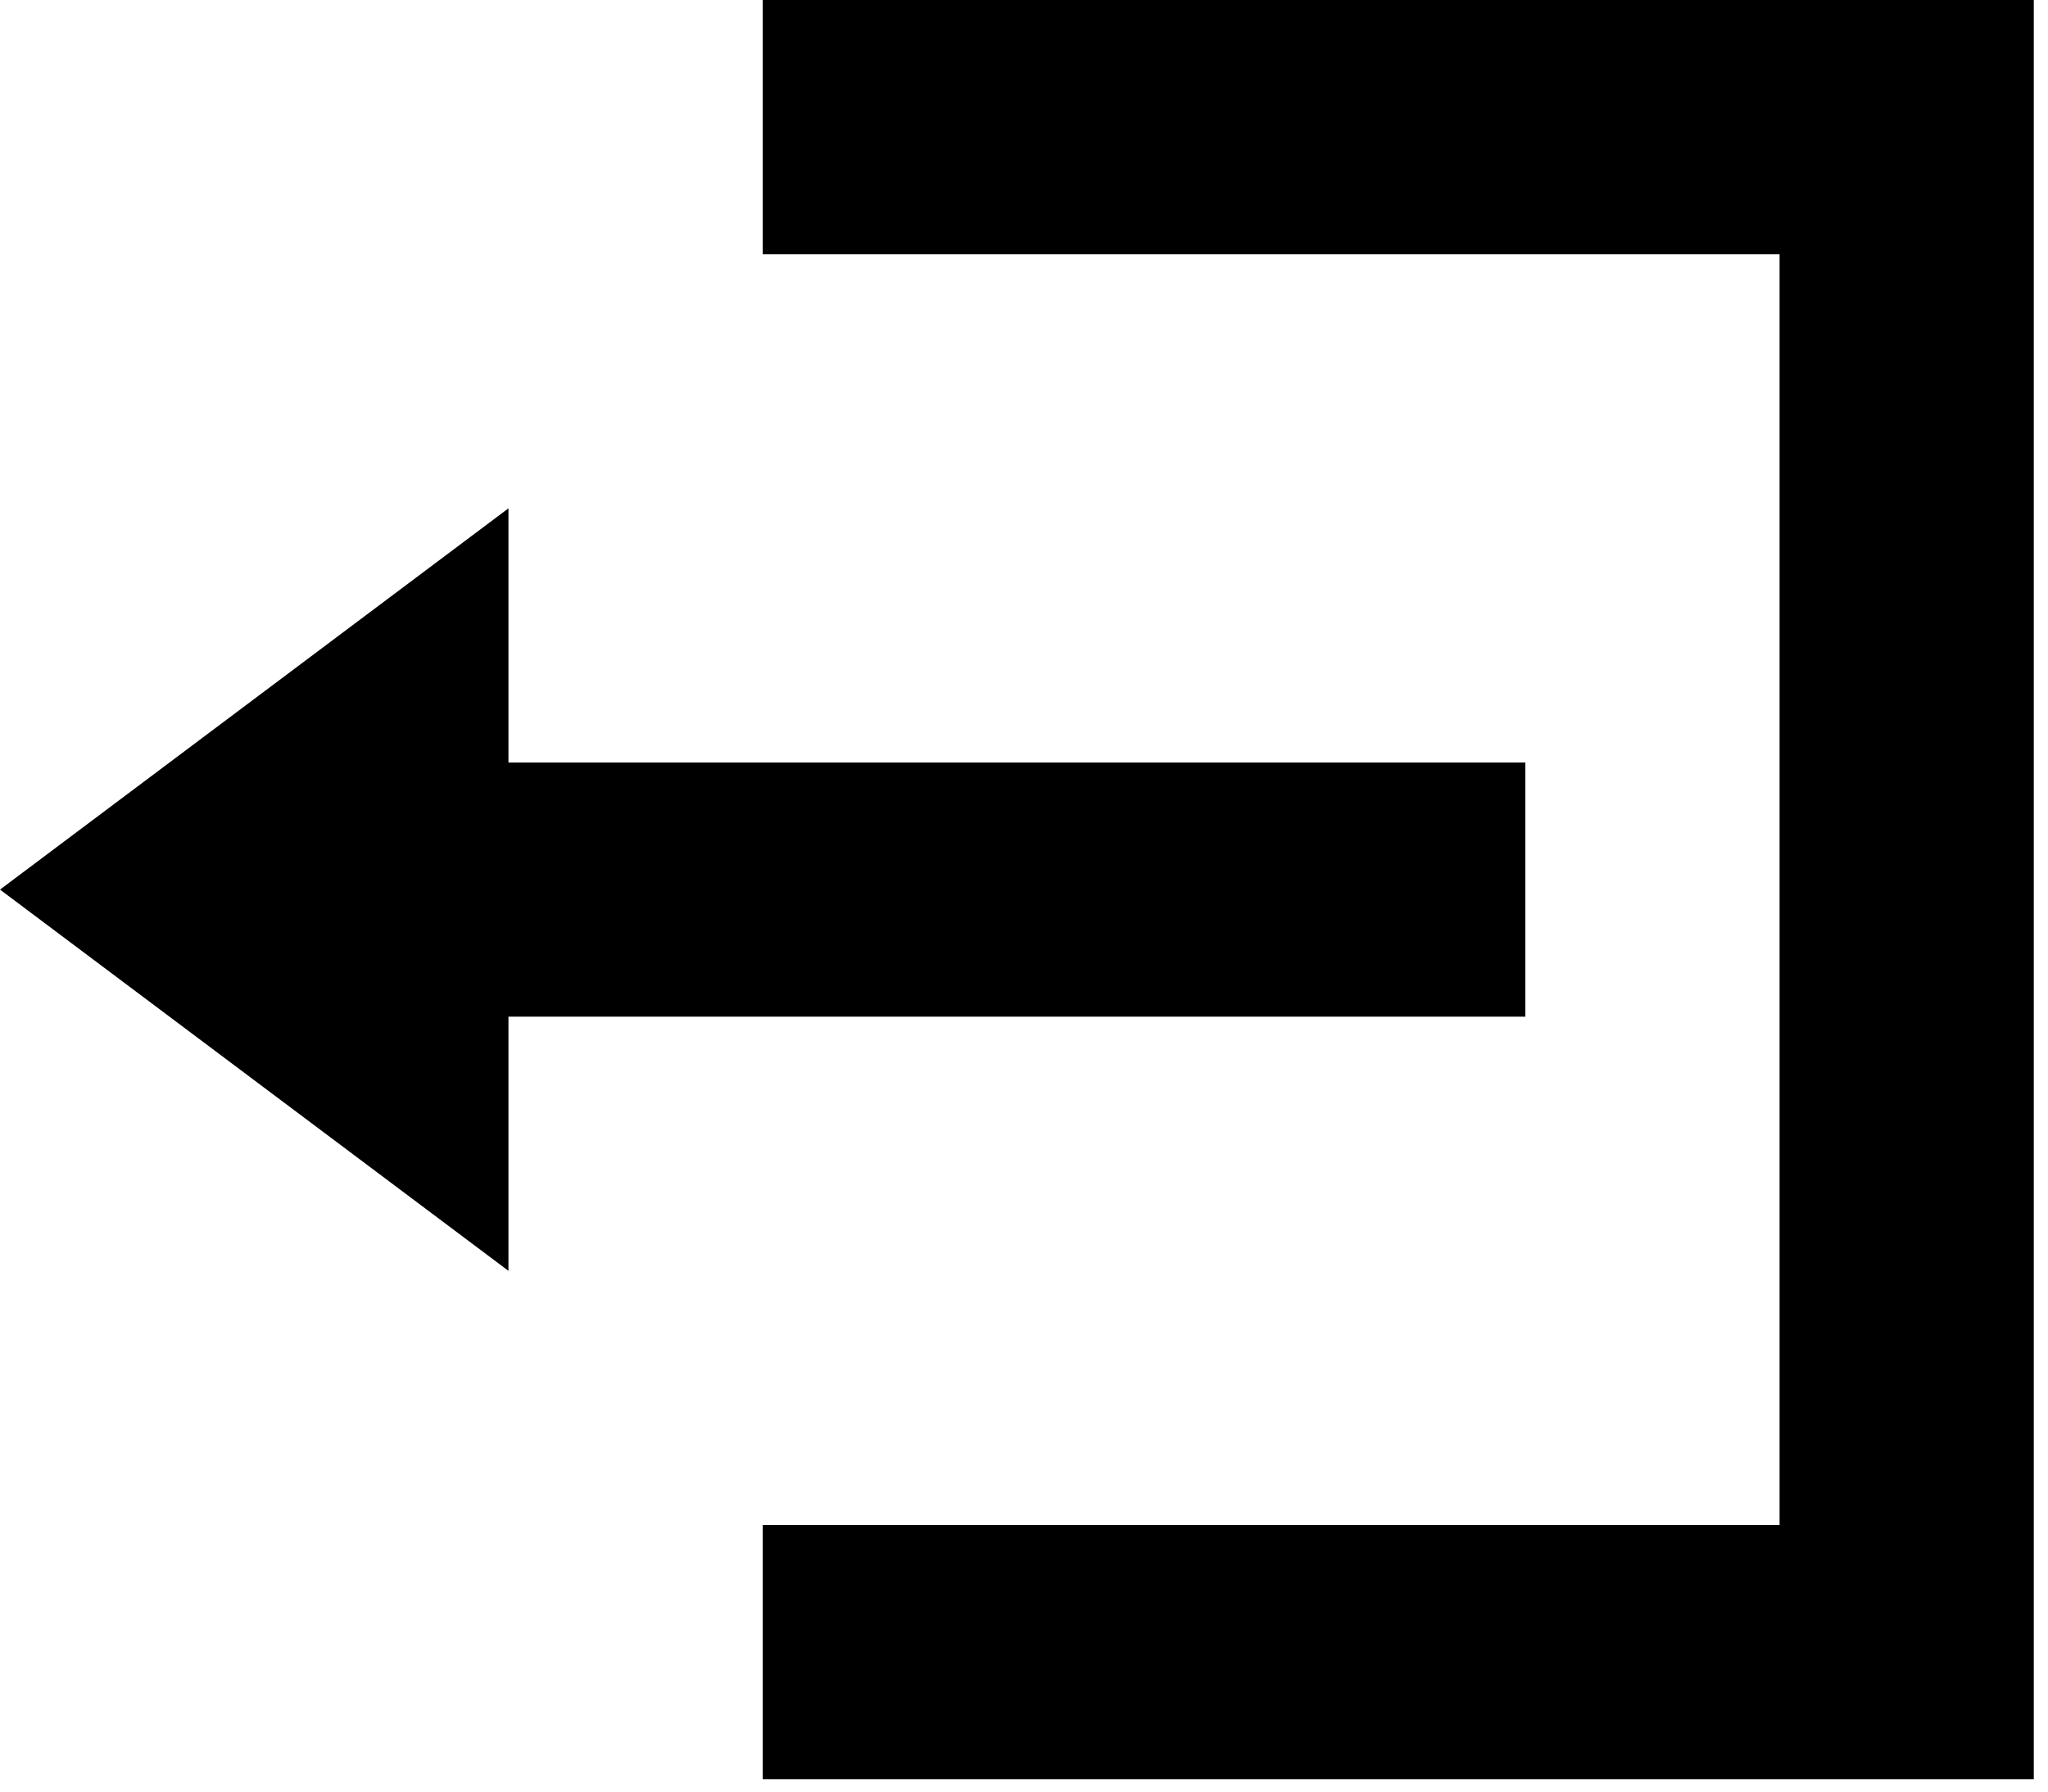 <svg width="104" height="91" viewBox="0 0 104 91" fill="none" xmlns="http://www.w3.org/2000/svg">
    <path d="M38.73 0V12.91H90.369V77.459H38.73V90.369H103.279V0H38.73ZM25.82 25.82L0 45.185L25.82 64.549V51.639H77.459V38.73H25.82V25.82Z" fill="black"/>
    </svg>
    